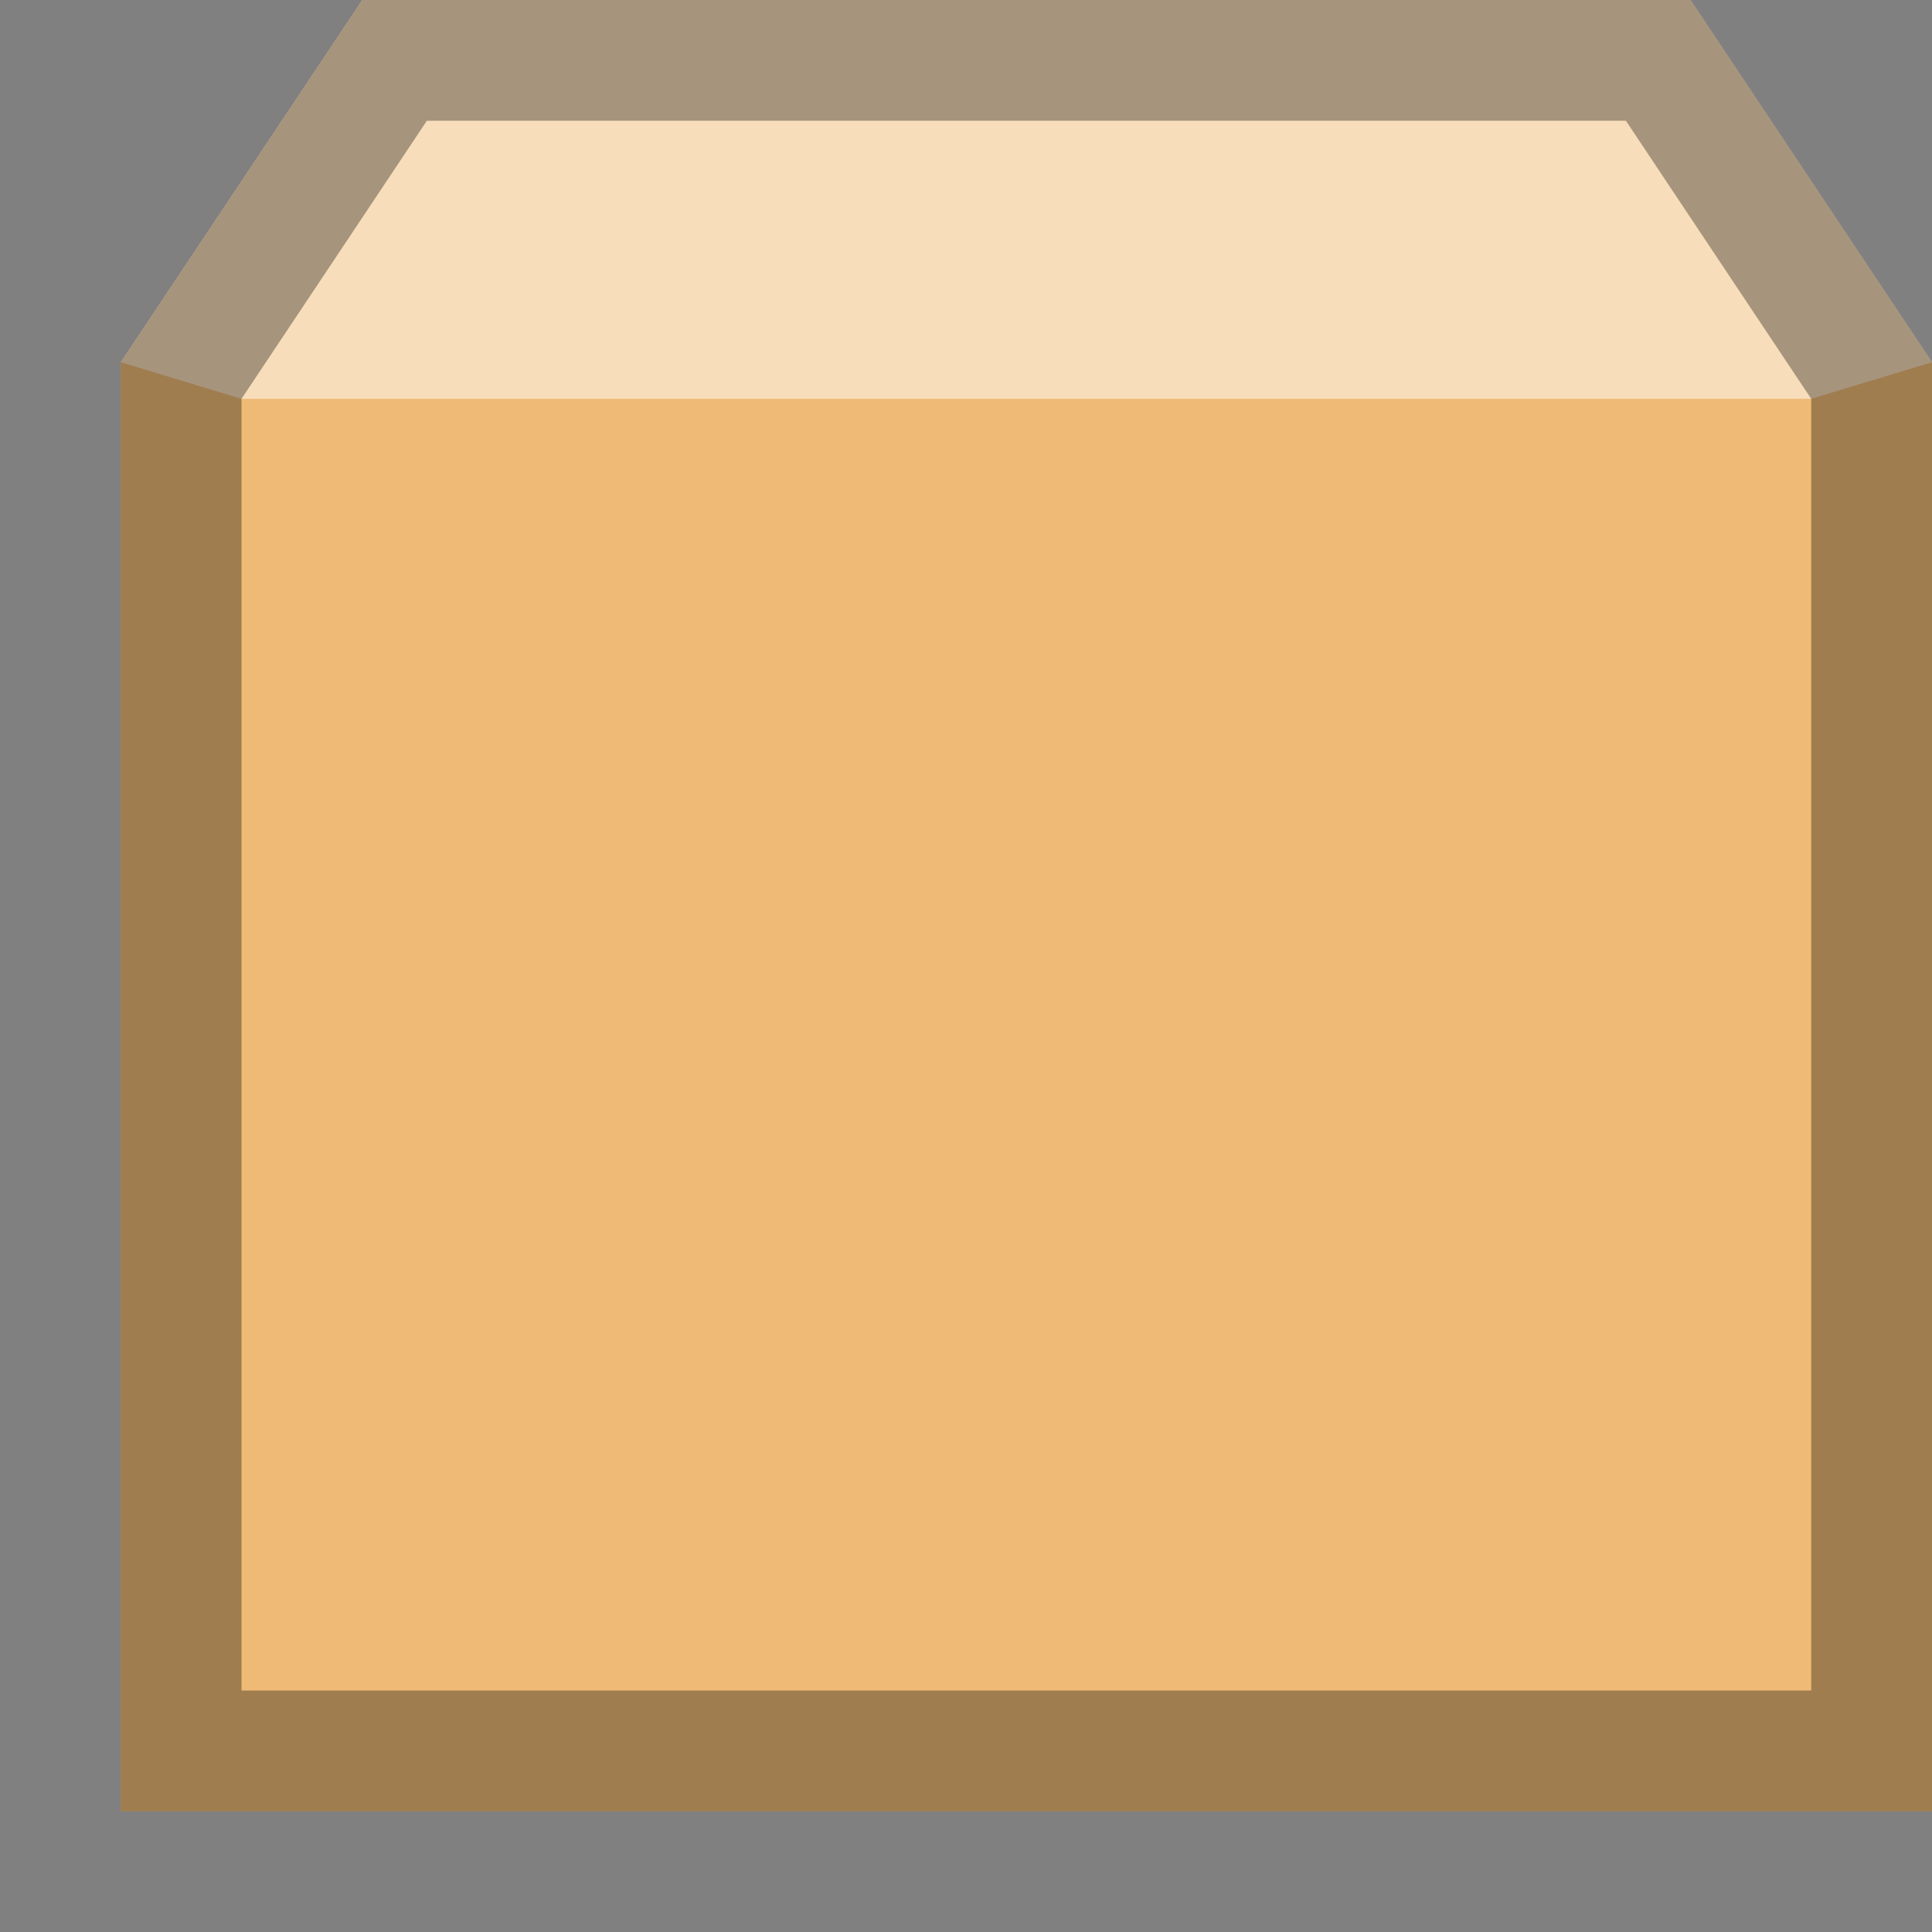 <?xml version="1.0" encoding="UTF-8"?>
<!--

    Licensed to the Apache Software Foundation (ASF) under one
    or more contributor license agreements.  See the NOTICE file
    distributed with this work for additional information
    regarding copyright ownership.  The ASF licenses this file
    to you under the Apache License, Version 2.0 (the
    "License"); you may not use this file except in compliance
    with the License.  You may obtain a copy of the License at

      http://www.apache.org/licenses/LICENSE-2.0

    Unless required by applicable law or agreed to in writing,
    software distributed under the License is distributed on an
    "AS IS" BASIS, WITHOUT WARRANTIES OR CONDITIONS OF ANY
    KIND, either express or implied.  See the License for the
    specific language governing permissions and limitations
    under the License.

-->
<svg id="New_Vector" xmlns="http://www.w3.org/2000/svg" width="16" height="16" version="1.1" viewBox="0 0 16 16">
  <rect x="0" y="0" width="16" height="16" fill="#808080" stroke="none"/>
  <!-- Generator: Adobe Illustrator 29.0.0, SVG Export Plug-In . SVG Version: 2.1.0 Build 186)  -->
  <defs>
    <style>
      .st0 {
        fill: #eeba75;
      }

      .st1 {
        fill: #fff;
      }

      .st2 {
        opacity: .5;
      }

      .st3 {
        opacity: .33;
      }
    </style>
  </defs>
  <polygon class="st0" points="1 15 16 15 16 3 14 0 3 0 1 3 1 15"/>
  <g class="st2">
    <polygon class="st1" points="16 3 14 0 3 0 1 3 2 3.303 15 3.303 16 3"/>
  </g>
  <g class="st3">
    <path d="M13.465,1l1.535,2.303v10.697H2V3.303l1.535-2.303h9.93ZM3,0L1,3v12h15V3l-2-3H3Z"/>
  </g>
</svg>
